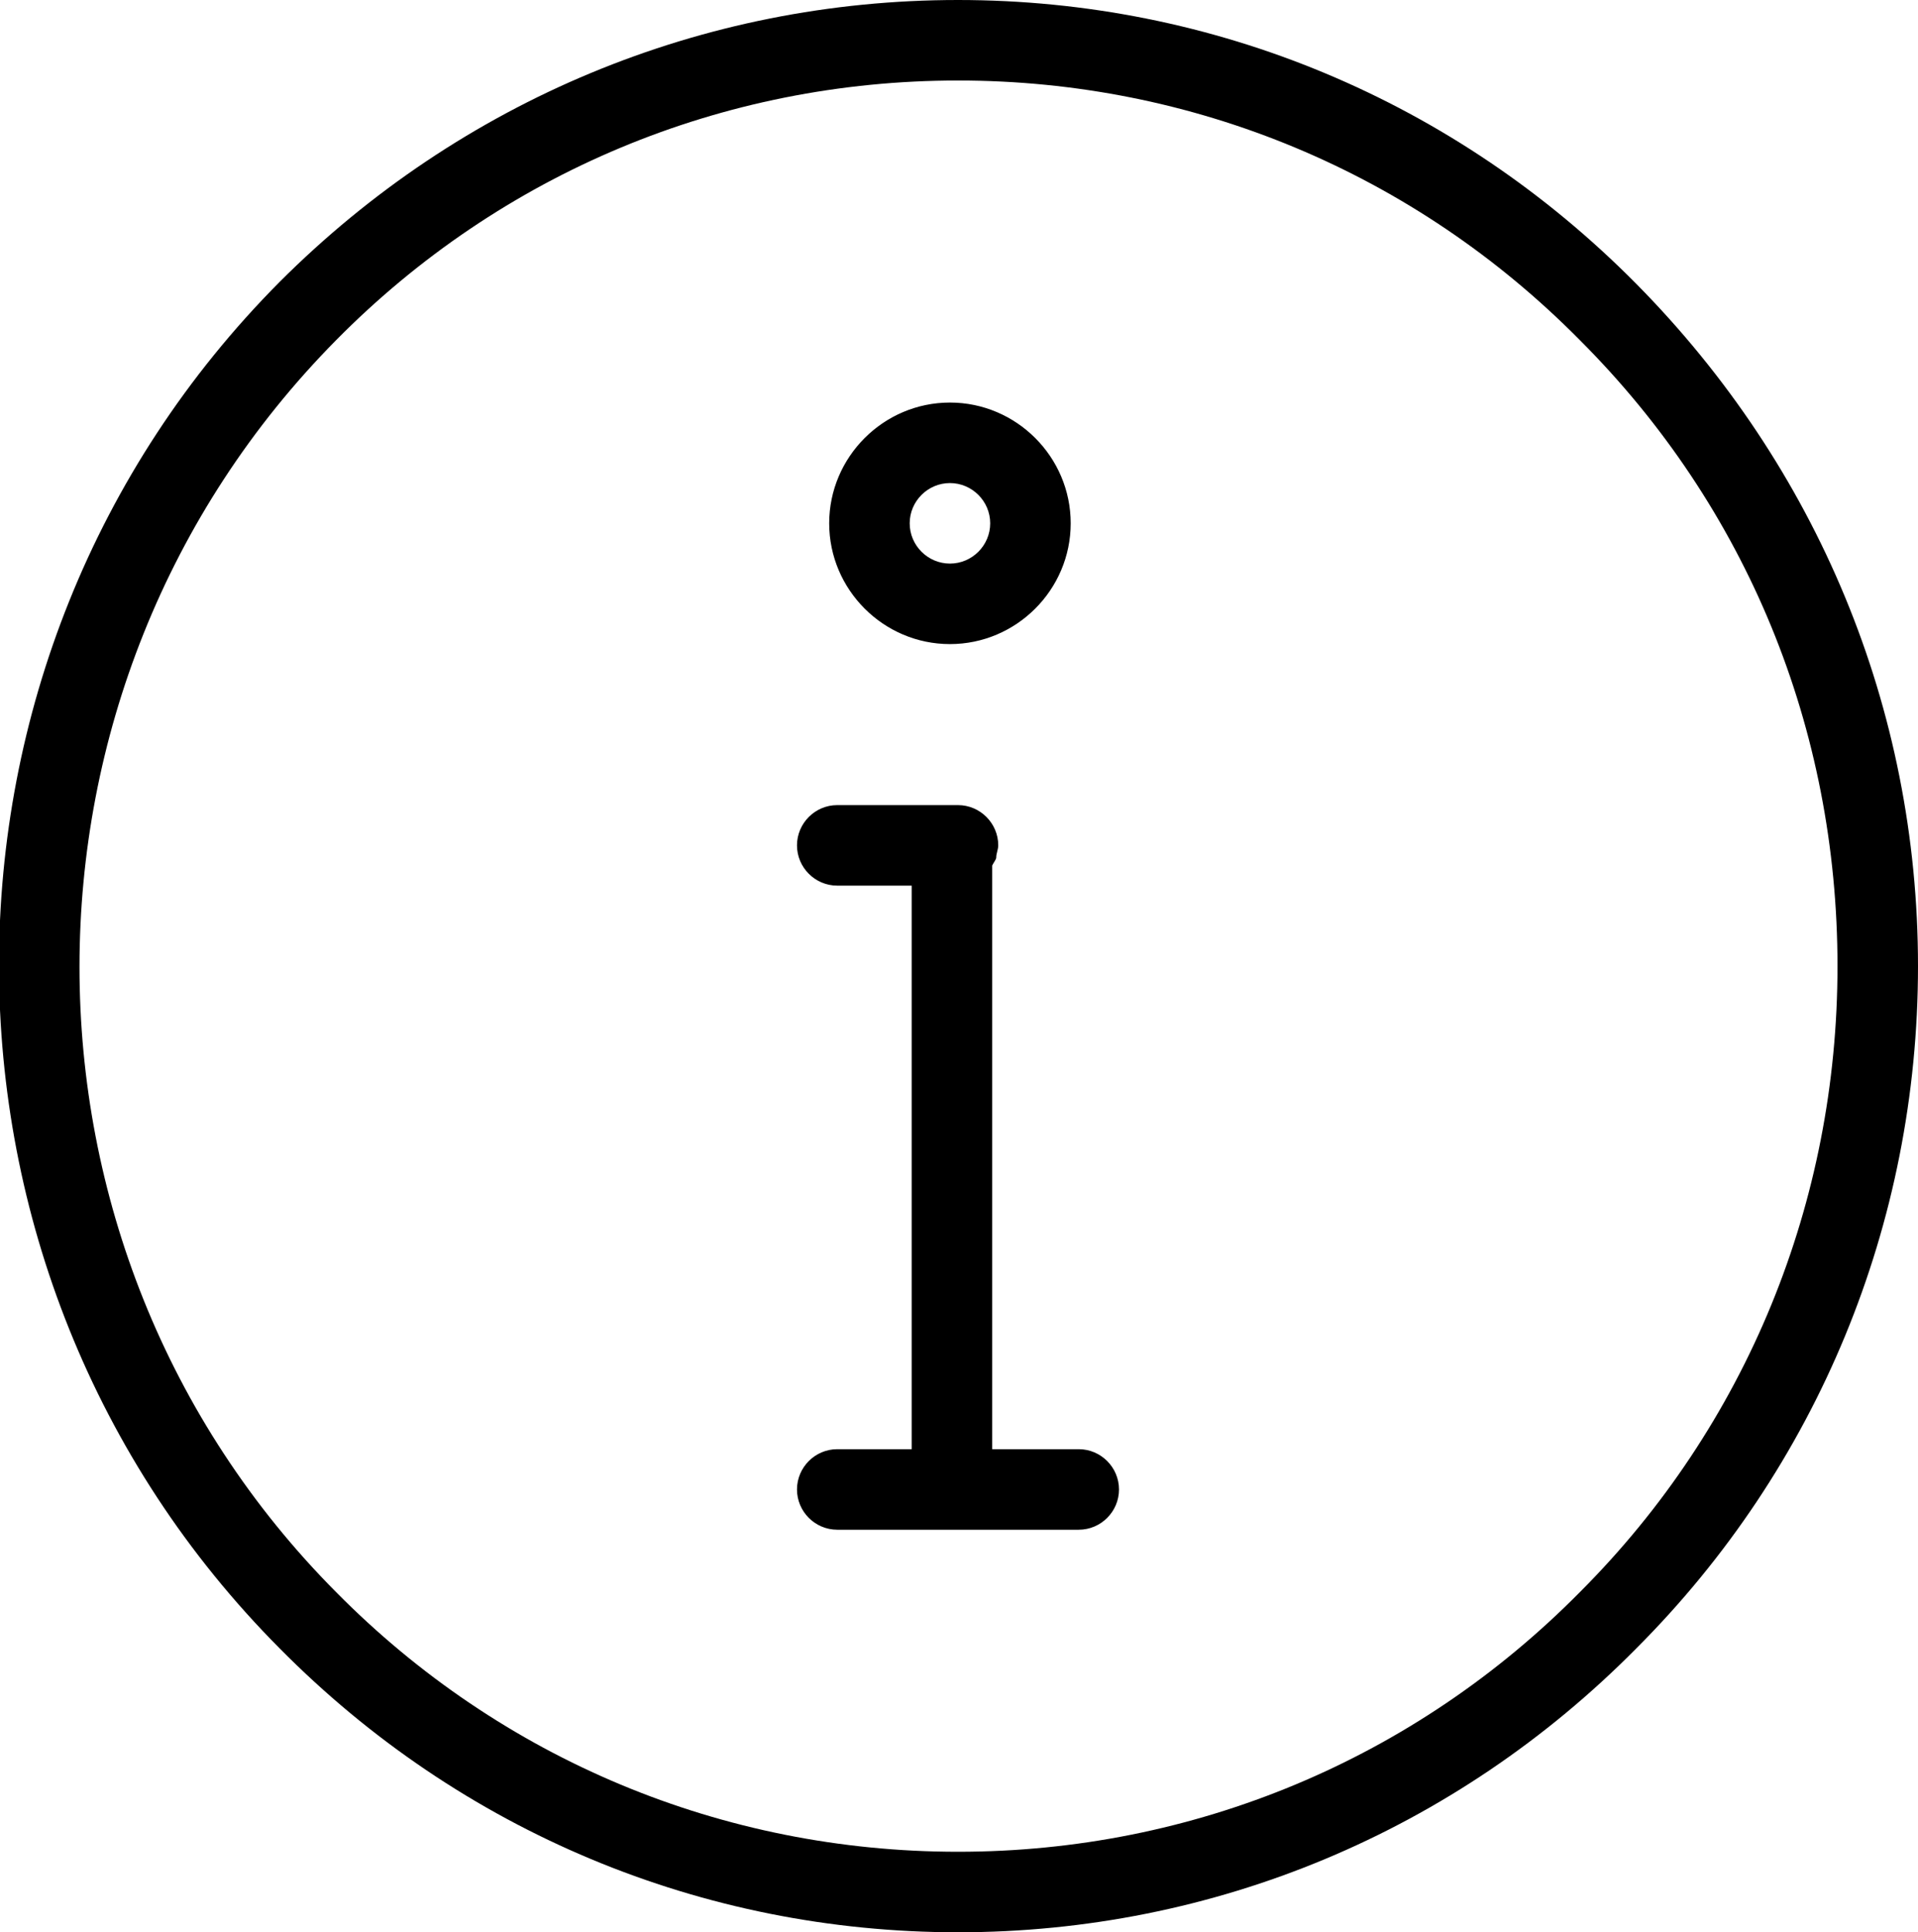 <?xml version="1.0" encoding="utf-8"?>
<!-- Generator: Adobe Illustrator 22.1.0, SVG Export Plug-In . SVG Version: 6.00 Build 0)  -->
<svg version="1.1" id="Layer_1" xmlns="http://www.w3.org/2000/svg" xmlns:xlink="http://www.w3.org/1999/xlink" x="0px" y="0px"
	 viewBox="0 0 95.3 96" style="enable-background:new 0 0 95.3 96;" xml:space="preserve">

<path class="st0" d="M81.3,81.9C72.3,91,60.3,96,47.6,96c-12.7,0-24.7-5-33.7-14.1c-18.6-18.7-18.6-49.2,0-67.9
	C22.9,5,34.9,0,47.6,0c12.7,0,24.7,5,33.7,14.1c9,9.1,14,21.1,14,33.9C95.3,60.8,90.3,72.9,81.3,81.9z M78.5,16.9
	C70.3,8.6,59.3,4,47.6,4C35.9,4,24.9,8.6,16.7,16.9c-17,17.2-17,45.1,0,62.2C24.9,87.4,35.9,92,47.6,92c11.7,0,22.7-4.6,30.9-12.9
	c8.3-8.3,12.8-19.4,12.8-31.1C91.3,36.2,86.8,25.2,78.5,16.9z M53.6,76H41.6c-1.1,0-2-0.9-2-2c0-1.1,0.9-2,2-2h3.7V44h-3.7
	c-1.1,0-2-0.9-2-2s0.9-2,2-2h6c1.1,0,2,0.9,2,2c0,0.2-0.1,0.4-0.1,0.6c0,0.1-0.1,0.2-0.2,0.4v29h4.3c1.1,0,2,0.9,2,2
	C55.6,75.1,54.7,76,53.6,76z M47.2,32c-3.3,0-6-2.7-6-6c0-3.3,2.7-6,6-6c3.3,0,6,2.7,6,6C53.2,29.3,50.5,32,47.2,32z M47.2,24
	c-1.1,0-2,0.9-2,2c0,1.1,0.9,2,2,2c1.1,0,2-0.9,2-2C49.2,24.9,48.3,24,47.2,24z"/>
</svg>
